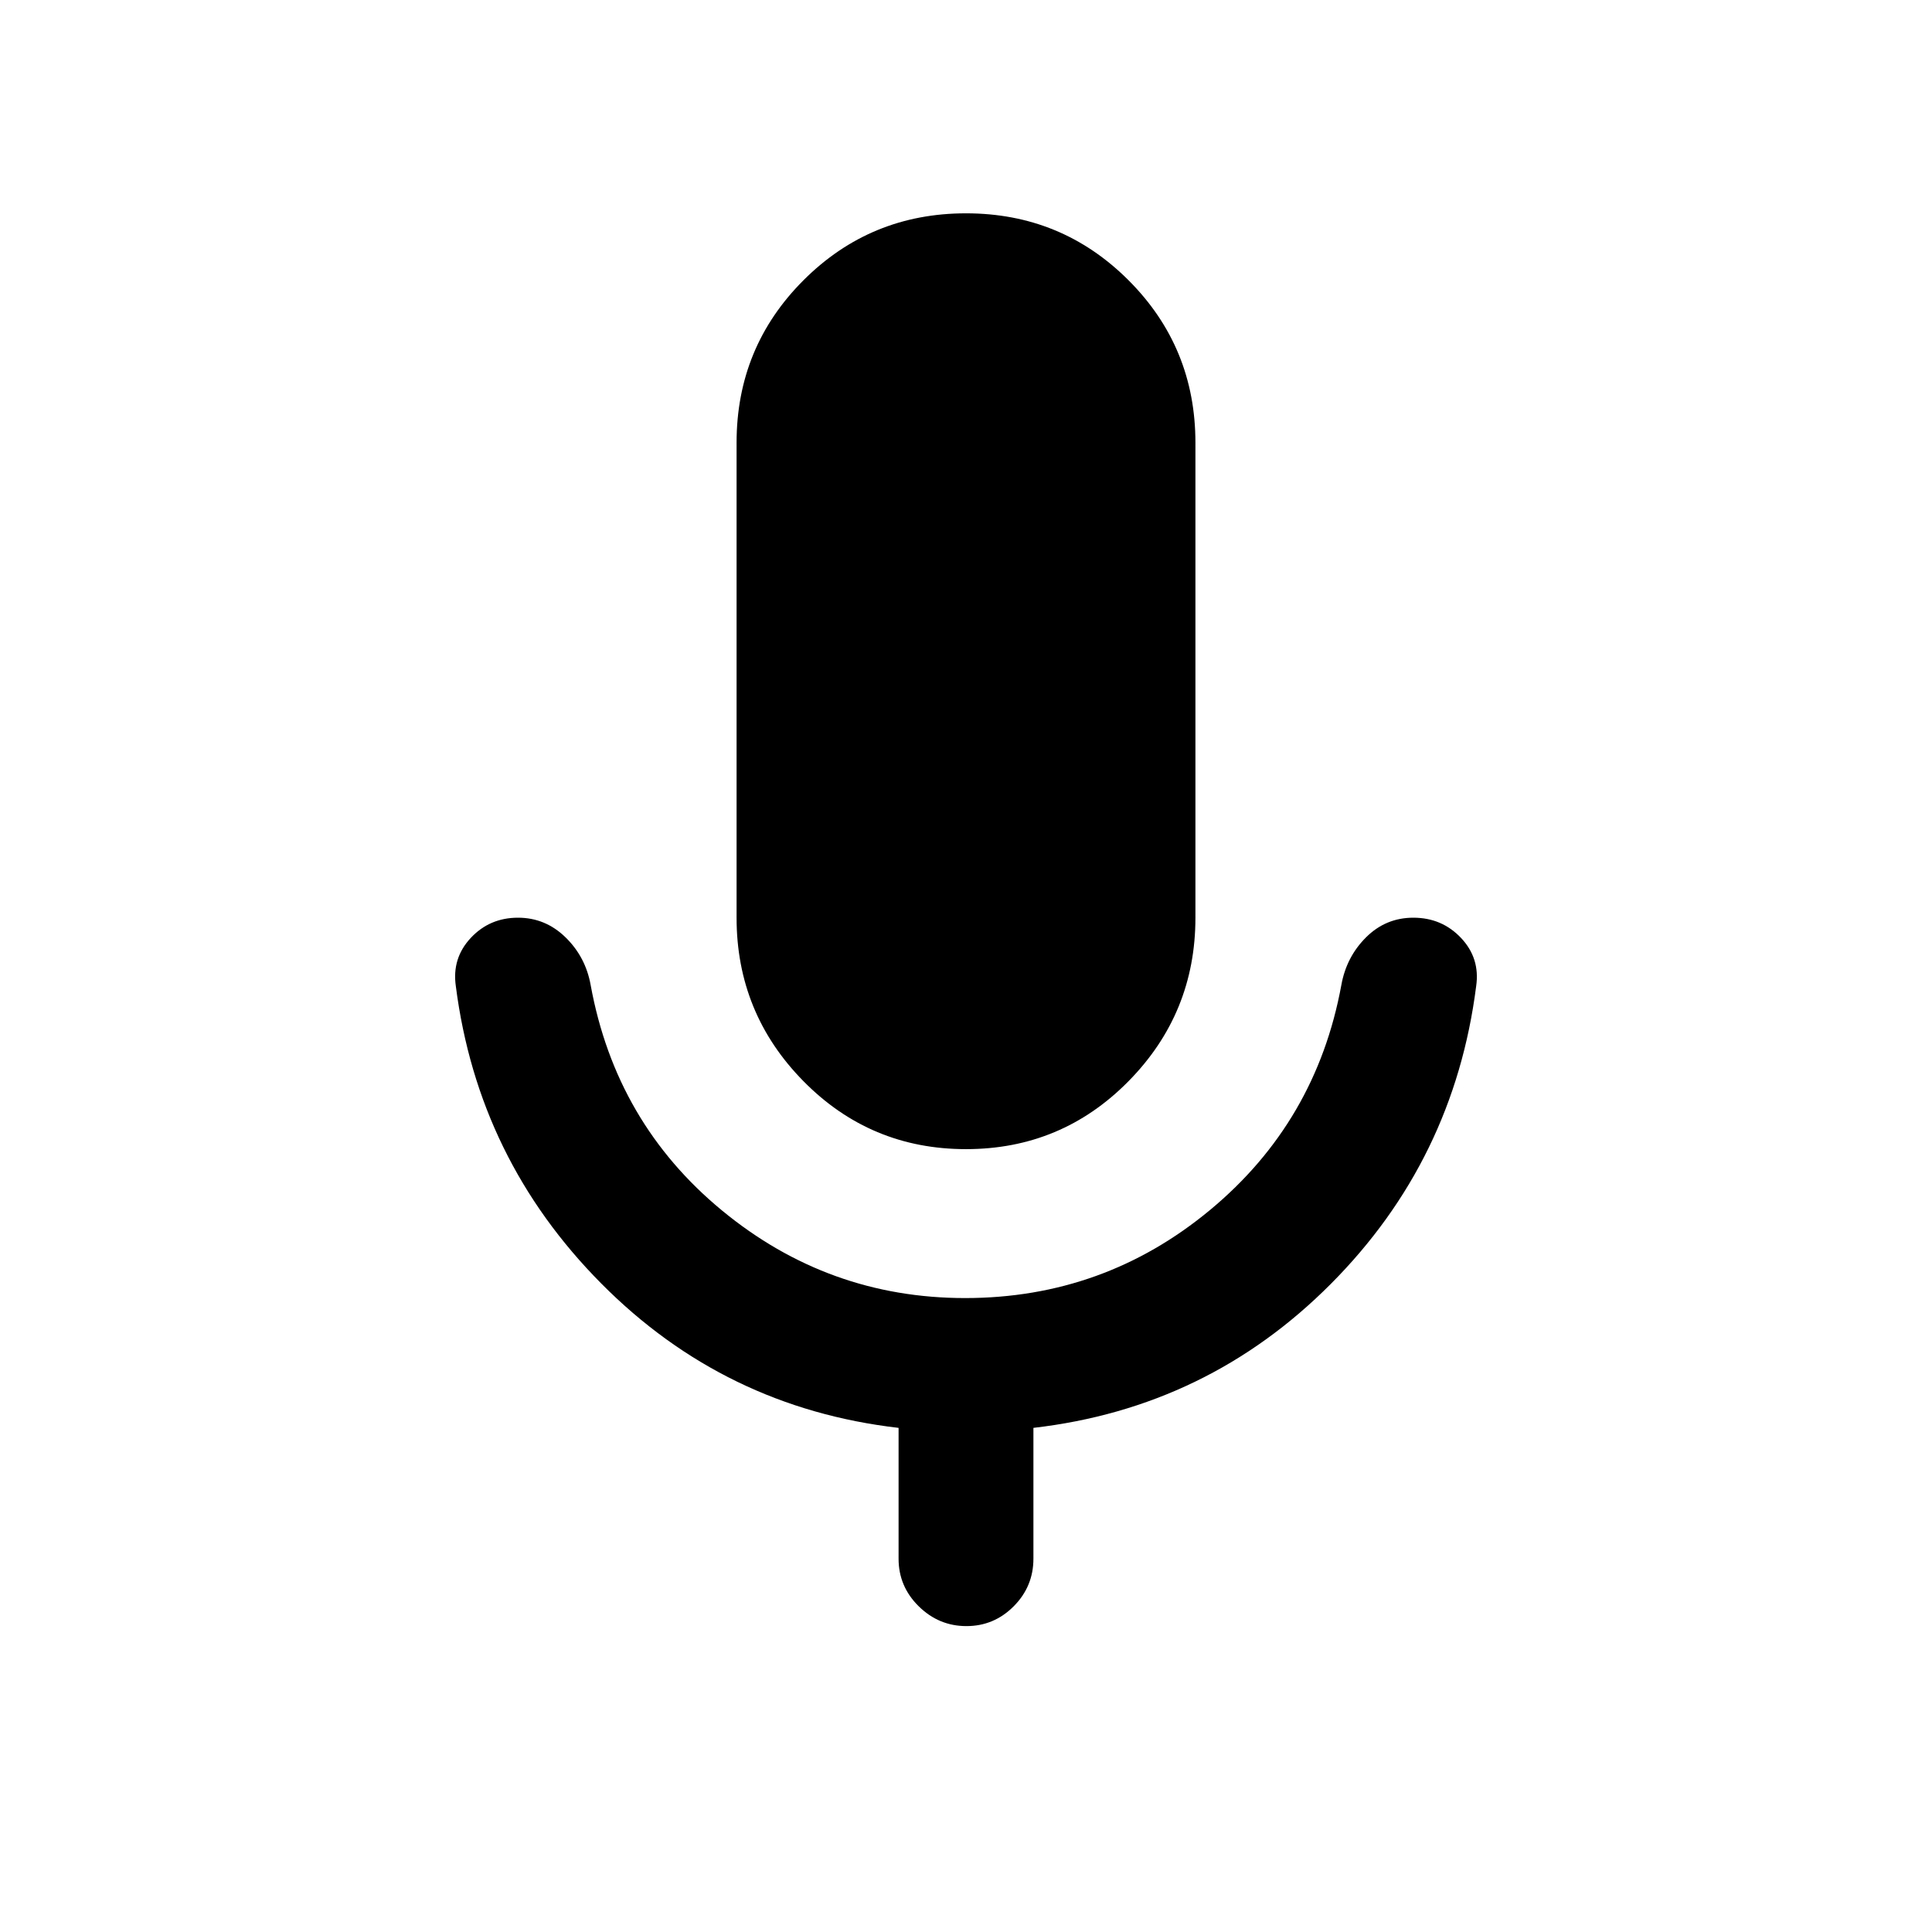 <svg xmlns="http://www.w3.org/2000/svg" height="20" viewBox="0 -960 960 960" width="20"><path d="M480-389q-47.5 0-80.75-33.75T366-504v-236q0-47.5 33.25-80.75T480-854q47.5 0 80.75 33.25T594-740v236q0 47.5-33.25 81.25T480-389Zm-33.5 203.5v-65q-86.5-10-147.75-71.75T226.5-470q-2-13.84 7.39-23.92 9.39-10.08 23.5-10.08 13.61 0 23.61 9.75t12.5 23.75q12.5 68.5 65.28 112Q411.57-315 479.55-315q68.95 0 121.7-43.75T666.5-470.5q2.5-14 12.29-23.75t23.5-9.75q14.21 0 23.71 10.08t7.5 23.92q-11 86.5-72.25 148T513.5-250.5v65q0 13.8-9.79 23.65-9.79 9.85-23.5 9.85t-23.71-9.85q-10-9.85-10-23.65Z"/></svg>